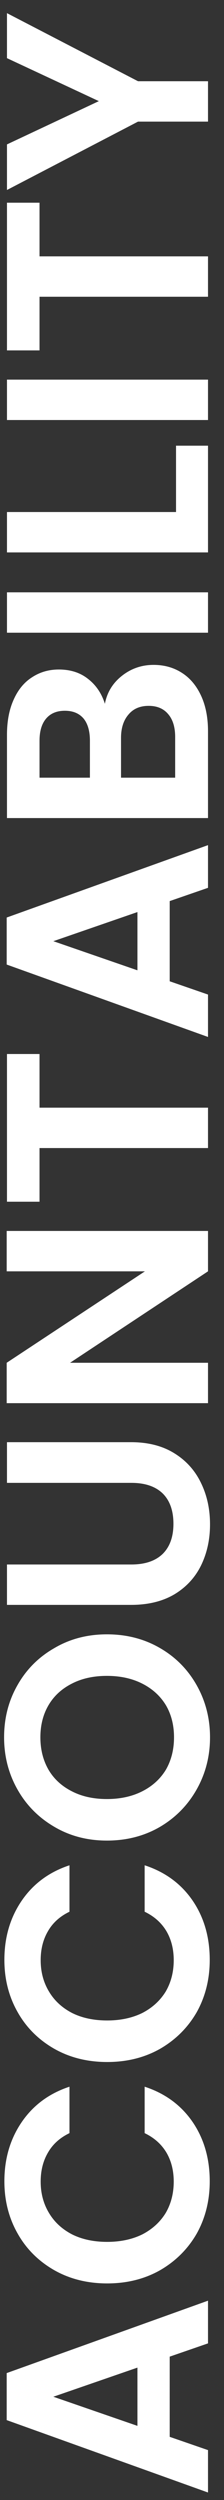 <svg width="14" height="156" viewBox="0 0 14 156" fill="none" xmlns="http://www.w3.org/2000/svg">
<rect x="0" y="0" width="14" height="156" fill="#333333" stroke="none"/>
<path d="M10.606 147.054V152.058L13 152.886V155.532L0.418 151.014V148.08L13 143.562L13 146.226L10.606 147.054ZM8.59 147.738L3.334 149.556L8.59 151.374L8.59 147.738ZM6.7 142.485C5.464 142.485 4.36 142.209 3.388 141.657C2.404 141.093 1.642 140.331 1.102 139.371C0.55 138.399 0.274 137.313 0.274 136.113C0.274 134.709 0.634 133.479 1.354 132.423C2.074 131.367 3.07 130.629 4.342 130.209V133.107C3.742 133.395 3.292 133.803 2.992 134.331C2.692 134.847 2.542 135.447 2.542 136.131C2.542 136.863 2.716 137.517 3.064 138.093C3.4 138.657 3.88 139.101 4.504 139.425C5.128 139.737 5.86 139.893 6.7 139.893C7.528 139.893 8.26 139.737 8.896 139.425C9.52 139.101 10.006 138.657 10.354 138.093C10.69 137.517 10.858 136.863 10.858 136.131C10.858 135.447 10.708 134.847 10.408 134.331C10.096 133.803 9.64 133.395 9.04 133.107V130.209C10.324 130.629 11.326 131.367 12.046 132.423C12.754 133.467 13.108 134.697 13.108 136.113C13.108 137.313 12.838 138.399 12.298 139.371C11.746 140.331 10.984 141.093 10.012 141.657C9.04 142.209 7.936 142.485 6.7 142.485ZM6.7 128.669C5.464 128.669 4.36 128.393 3.388 127.841C2.404 127.277 1.642 126.515 1.102 125.555C0.55 124.583 0.274 123.497 0.274 122.297C0.274 120.893 0.634 119.663 1.354 118.607C2.074 117.551 3.07 116.813 4.342 116.393V119.291C3.742 119.579 3.292 119.987 2.992 120.515C2.692 121.031 2.542 121.631 2.542 122.315C2.542 123.047 2.716 123.701 3.064 124.277C3.4 124.841 3.88 125.285 4.504 125.609C5.128 125.921 5.86 126.077 6.7 126.077C7.528 126.077 8.26 125.921 8.896 125.609C9.52 125.285 10.006 124.841 10.354 124.277C10.69 123.701 10.858 123.047 10.858 122.315C10.858 121.631 10.708 121.031 10.408 120.515C10.096 119.987 9.64 119.579 9.04 119.291V116.393C10.324 116.813 11.326 117.551 12.046 118.607C12.754 119.651 13.108 120.881 13.108 122.297C13.108 123.497 12.838 124.583 12.298 125.555C11.746 126.515 10.984 127.277 10.012 127.841C9.04 128.393 7.936 128.669 6.7 128.669ZM13.126 108.408C13.126 109.584 12.85 110.664 12.298 111.648C11.746 112.632 10.984 113.412 10.012 113.988C9.028 114.564 7.918 114.852 6.682 114.852C5.458 114.852 4.36 114.564 3.388 113.988C2.404 113.412 1.636 112.632 1.084 111.648C0.532 110.664 0.256 109.584 0.256 108.408C0.256 107.22 0.532 106.14 1.084 105.168C1.636 104.184 2.404 103.41 3.388 102.846C4.36 102.27 5.458 101.982 6.682 101.982C7.918 101.982 9.028 102.27 10.012 102.846C10.984 103.41 11.746 104.184 12.298 105.168C12.85 106.152 13.126 107.232 13.126 108.408ZM10.876 108.408C10.876 107.652 10.708 106.986 10.372 106.41C10.024 105.834 9.532 105.384 8.896 105.06C8.26 104.736 7.522 104.574 6.682 104.574C5.842 104.574 5.11 104.736 4.486 105.06C3.85 105.384 3.364 105.834 3.028 106.41C2.692 106.986 2.524 107.652 2.524 108.408C2.524 109.164 2.692 109.836 3.028 110.424C3.364 111 3.85 111.45 4.486 111.774C5.11 112.098 5.842 112.26 6.682 112.26C7.522 112.26 8.26 112.098 8.896 111.774C9.532 111.45 10.024 111 10.372 110.424C10.708 109.836 10.876 109.164 10.876 108.408ZM0.436 97.624H8.212C9.064 97.624 9.718 97.402 10.174 96.958C10.618 96.514 10.84 95.89 10.84 95.086C10.84 94.27 10.618 93.64 10.174 93.196C9.718 92.752 9.064 92.53 8.212 92.53H0.436V89.992H8.194C9.262 89.992 10.168 90.226 10.912 90.694C11.644 91.15 12.196 91.768 12.568 92.548C12.94 93.316 13.126 94.174 13.126 95.122C13.126 96.058 12.94 96.91 12.568 97.678C12.196 98.434 11.644 99.034 10.912 99.478C10.168 99.922 9.262 100.144 8.194 100.144H0.436V97.624ZM13 76.811V79.331L4.378 85.037H13V87.557H0.418V85.037L9.058 79.331H0.418L0.418 76.811H13ZM0.436 65.77H2.47L2.47 69.118H13V71.638H2.47V74.987H0.436L0.436 65.77ZM10.606 56.228V61.232L13 62.06V64.706L0.418 60.188L0.418 57.254L13 52.736V55.4L10.606 56.228ZM8.59 56.912L3.334 58.73L8.59 60.548L8.59 56.912ZM6.556 43.919C6.688 43.211 7.042 42.629 7.618 42.173C8.194 41.717 8.854 41.489 9.598 41.489C10.27 41.489 10.864 41.657 11.38 41.993C11.884 42.317 12.28 42.791 12.568 43.415C12.856 44.039 13 44.777 13 45.629V51.047H0.436L0.436 45.863C0.436 45.011 0.574 44.279 0.85 43.667C1.126 43.043 1.51 42.575 2.002 42.263C2.494 41.939 3.052 41.777 3.676 41.777C4.408 41.777 5.02 41.975 5.512 42.371C6.004 42.755 6.352 43.271 6.556 43.919ZM5.62 48.527V46.223C5.62 45.623 5.488 45.161 5.224 44.837C4.948 44.513 4.558 44.351 4.054 44.351C3.55 44.351 3.16 44.513 2.884 44.837C2.608 45.161 2.47 45.623 2.47 46.223V48.527H5.62ZM10.948 45.989C10.948 45.377 10.804 44.903 10.516 44.567C10.228 44.219 9.82 44.045 9.292 44.045C8.752 44.045 8.332 44.225 8.032 44.585C7.72 44.945 7.564 45.431 7.564 46.043V48.527H10.948V45.989ZM0.436 36.961H13V39.481H0.436V36.961ZM11.002 31.951L11.002 27.811H13L13 34.471H0.436V31.951H11.002ZM0.436 23.689H13V26.209H0.436L0.436 23.689ZM0.436 12.649H2.47V15.997H13V18.517H2.47V21.865H0.436L0.436 12.649ZM0.436 0.821L8.626 5.069H13V7.589H8.626L0.436 11.855V9.011L6.178 6.311L0.436 3.629L0.436 0.821Z" fill="white"/>
</svg>
